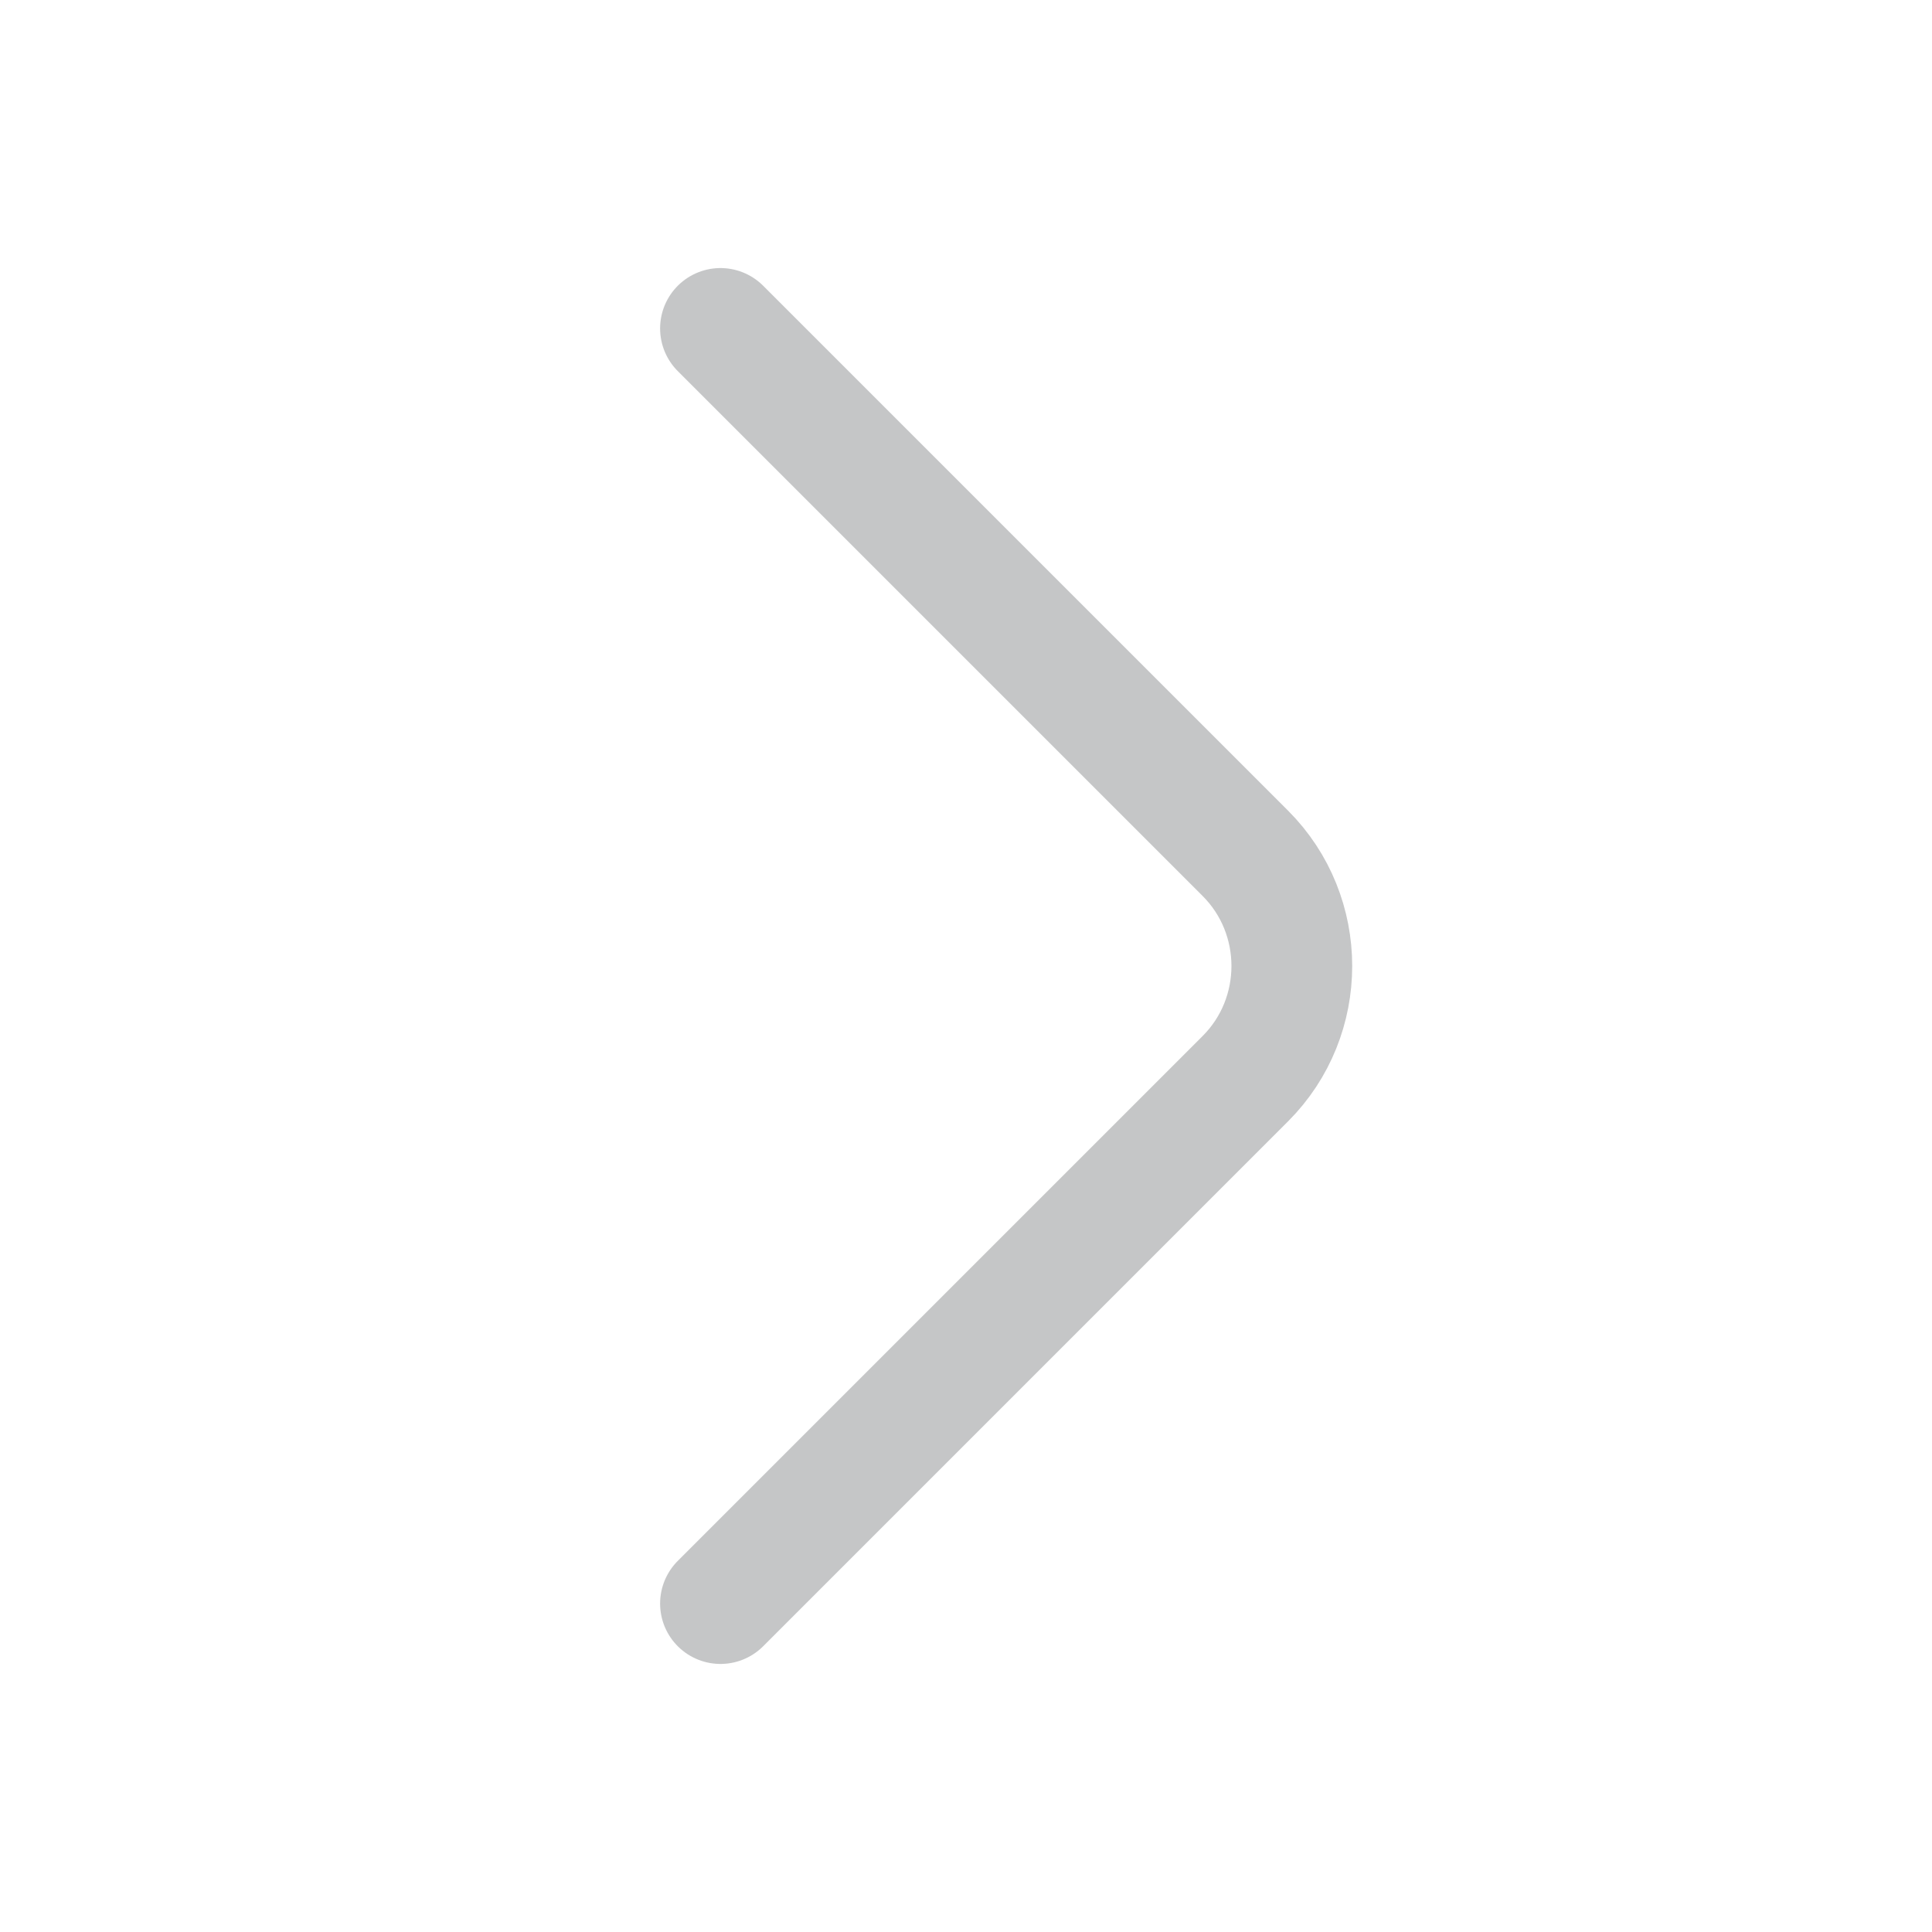 <svg width="24" height="24" viewBox="0 0 24 24" fill="none" xmlns="http://www.w3.org/2000/svg">
<path d="M8.95 19.92L15.47 13.4C16.24 12.63 16.24 11.37 15.47 10.6L8.95 4.08" stroke="#C5C6C7" stroke-width="1.5" stroke-miterlimit="10" stroke-linecap="round" stroke-linejoin="round"/>
</svg>
